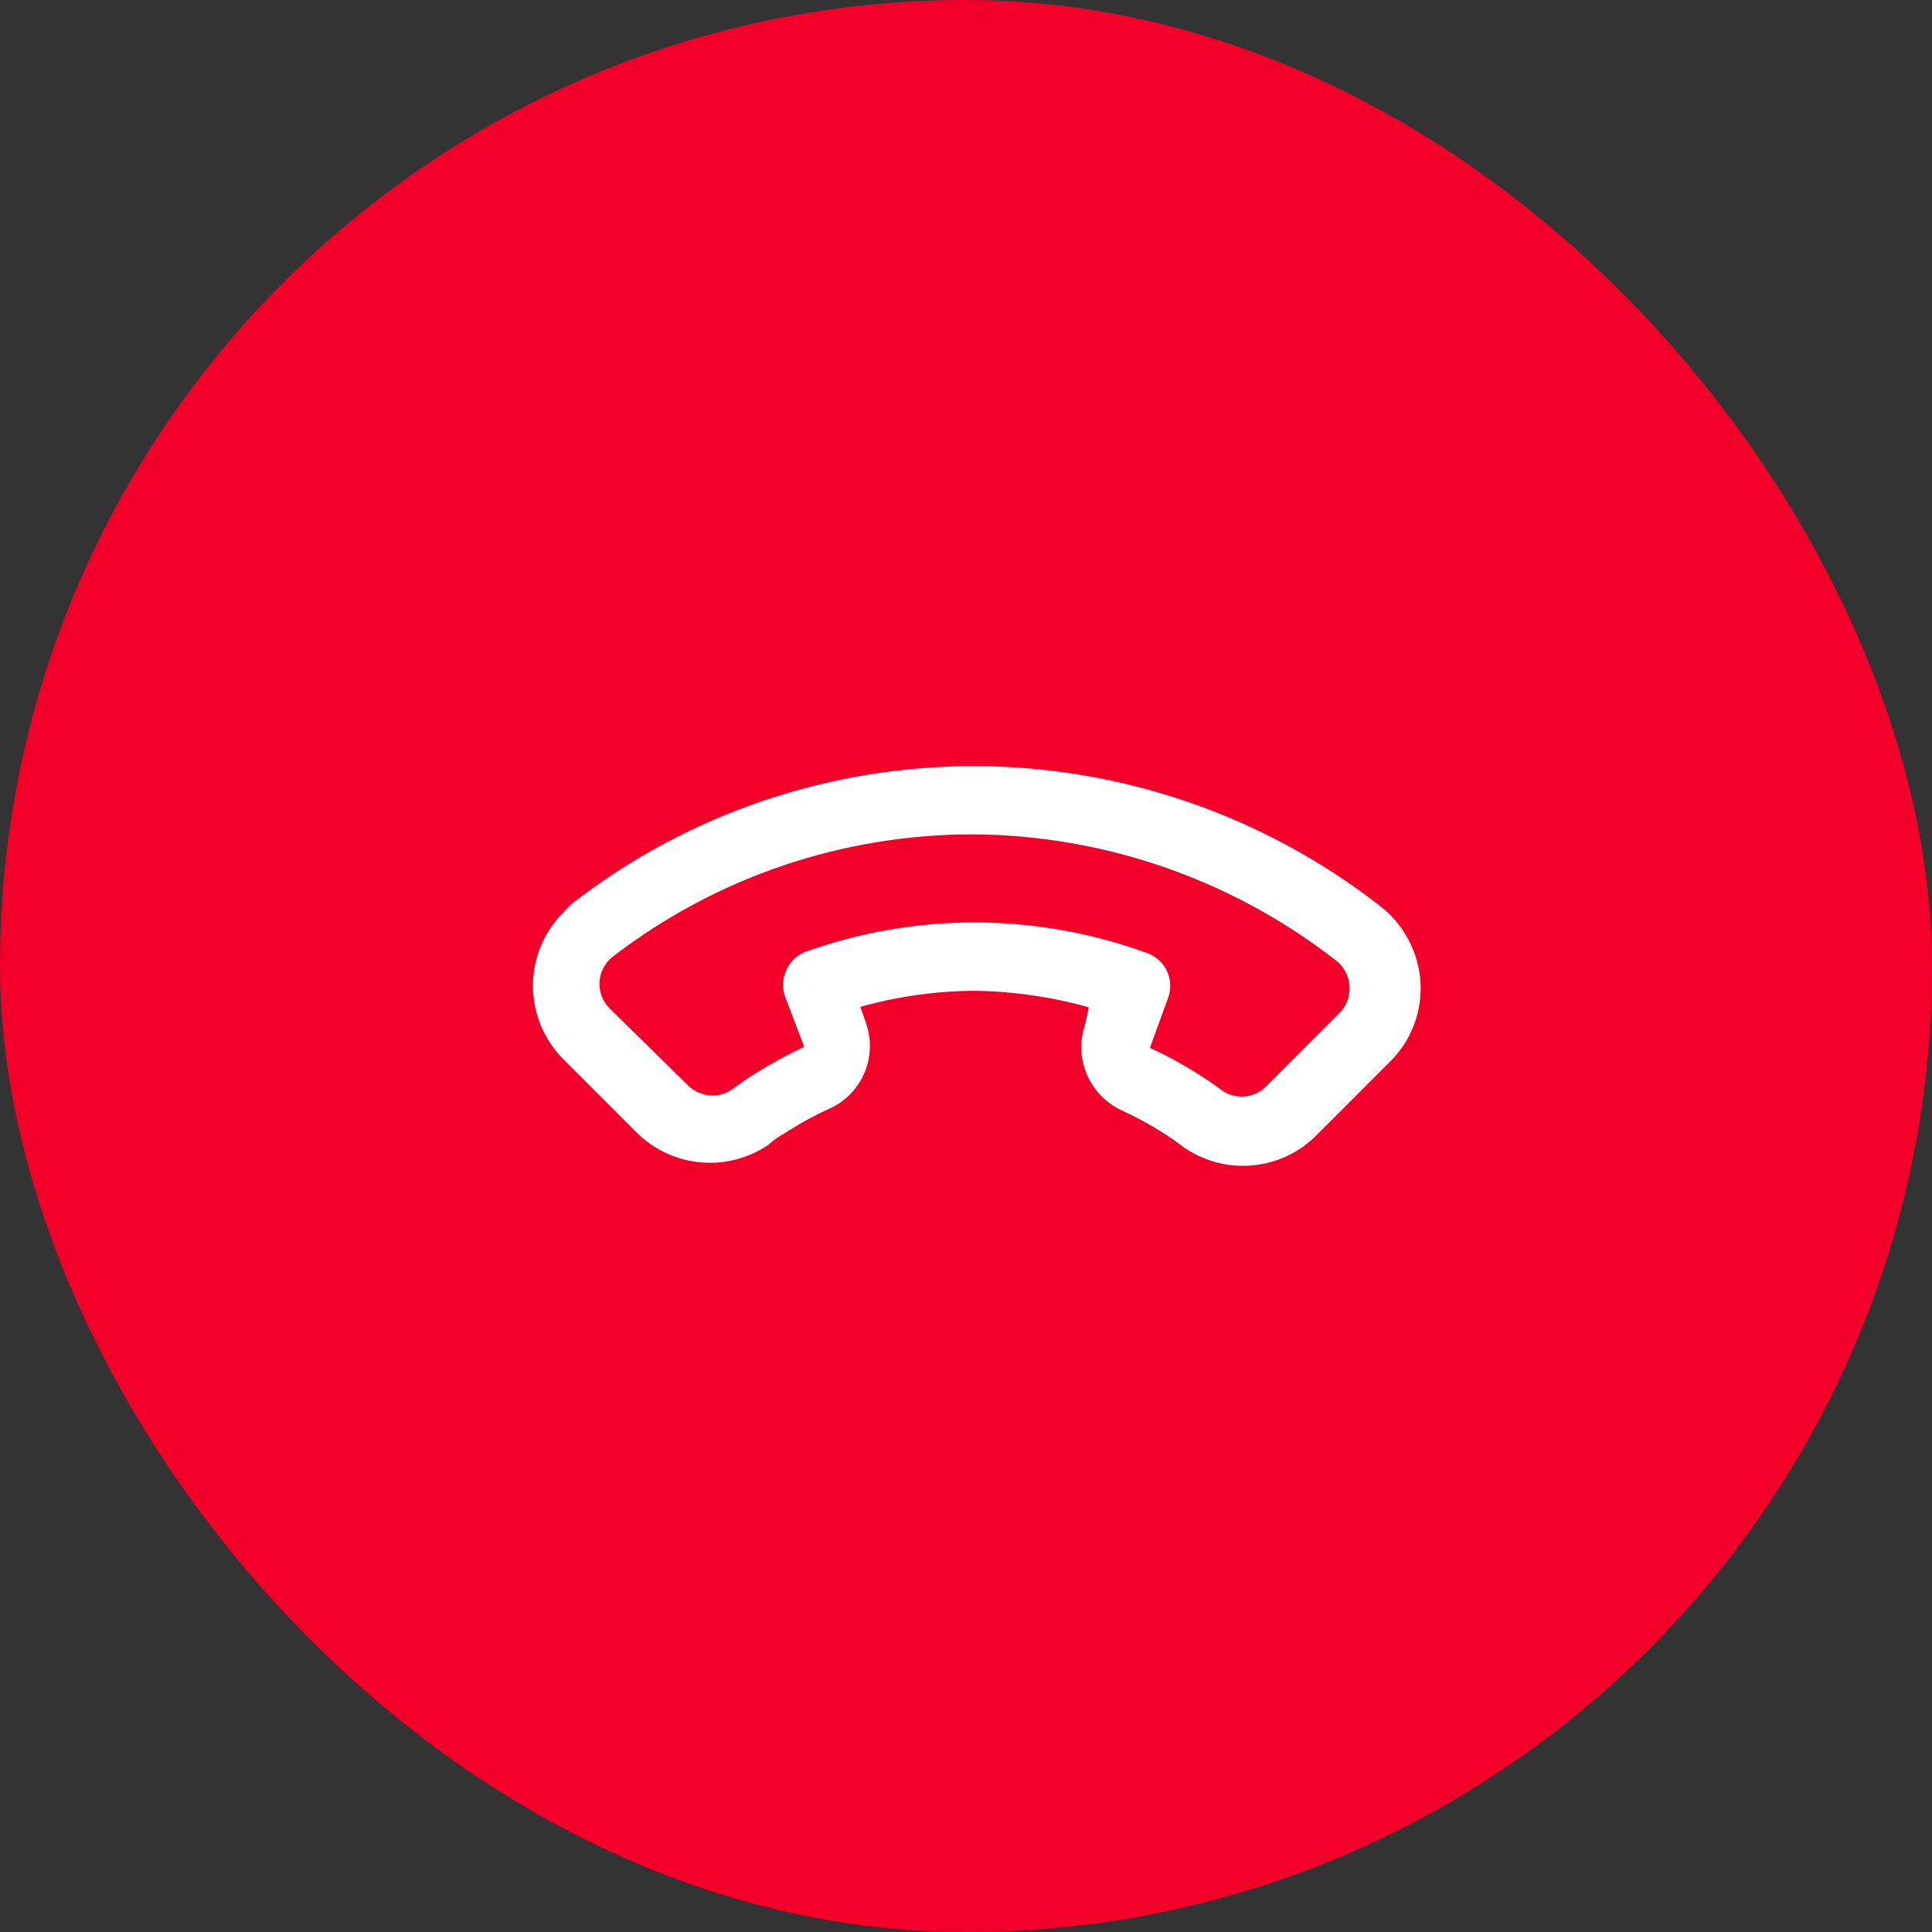<svg width="50" height="50" viewBox="0 0 50 50" fill="none" xmlns="http://www.w3.org/2000/svg">
<rect x="0" y="0" width="50" height="50" fill="#333333" stroke="none"/>
<rect width="50" height="50" rx="25" fill="#F3002A"/>
<path fill-rule="evenodd" clip-rule="evenodd" d="M20.301 29.33C20.161 29.414 20.019 29.5 19.909 29.611C19.398 29.968 18.777 30.135 18.154 30.084C17.53 30.032 16.943 29.765 16.493 29.328L14.586 27.421C14.081 26.916 13.795 26.231 13.793 25.518C13.791 24.805 14.072 24.122 14.575 23.62C14.65 23.531 14.732 23.449 14.821 23.373C17.8 21.063 21.47 19.816 25.252 19.827C29.033 19.839 32.71 21.109 35.704 23.437C36.012 23.673 36.266 23.971 36.448 24.313C36.631 24.655 36.738 25.032 36.762 25.417C36.784 25.796 36.726 26.174 36.592 26.527C36.458 26.881 36.25 27.201 35.983 27.468L34.088 29.363C33.643 29.821 33.048 30.104 32.41 30.161C31.773 30.218 31.134 30.046 30.61 29.675C30.445 29.548 30.28 29.433 30.102 29.319C29.756 29.1 29.395 28.904 29.023 28.733C28.622 28.544 28.303 28.215 28.129 27.807C27.955 27.4 27.937 26.943 28.079 26.525L28.179 26.069C27.216 25.799 26.223 25.655 25.225 25.642C24.224 25.647 23.229 25.787 22.267 26.057L22.414 26.482C22.559 26.901 22.544 27.358 22.372 27.764C22.2 28.171 21.884 28.498 21.483 28.684C21.111 28.851 20.752 29.045 20.408 29.264C20.373 29.286 20.337 29.308 20.301 29.33ZM15.574 25.784C15.62 25.906 15.693 26.016 15.786 26.107L17.788 28.071C17.931 28.221 18.122 28.318 18.328 28.344C18.533 28.37 18.741 28.324 18.916 28.214C19.112 28.069 19.321 27.924 19.523 27.797C19.938 27.537 20.369 27.301 20.813 27.092L20.322 25.804C20.238 25.581 20.247 25.335 20.345 25.12C20.435 24.902 20.607 24.73 20.825 24.64C23.687 23.607 26.827 23.617 29.695 24.667C29.806 24.708 29.908 24.77 29.995 24.851C30.082 24.931 30.152 25.027 30.202 25.135C30.252 25.242 30.28 25.358 30.285 25.476C30.29 25.594 30.271 25.711 30.231 25.822L29.76 27.119C30.201 27.32 30.627 27.552 31.035 27.814C31.243 27.945 31.446 28.085 31.645 28.234C31.82 28.348 32.029 28.397 32.236 28.373C32.443 28.349 32.635 28.254 32.779 28.104L34.673 26.209C34.761 26.12 34.829 26.012 34.872 25.895C34.915 25.777 34.933 25.651 34.925 25.526C34.918 25.393 34.882 25.263 34.819 25.146C34.757 25.028 34.669 24.926 34.562 24.847C31.877 22.76 28.583 21.616 25.194 21.593C21.82 21.588 18.545 22.696 15.877 24.745C15.772 24.822 15.686 24.92 15.624 25.034C15.562 25.148 15.525 25.273 15.516 25.403C15.508 25.533 15.527 25.663 15.574 25.784Z" fill="white"/>
</svg>
